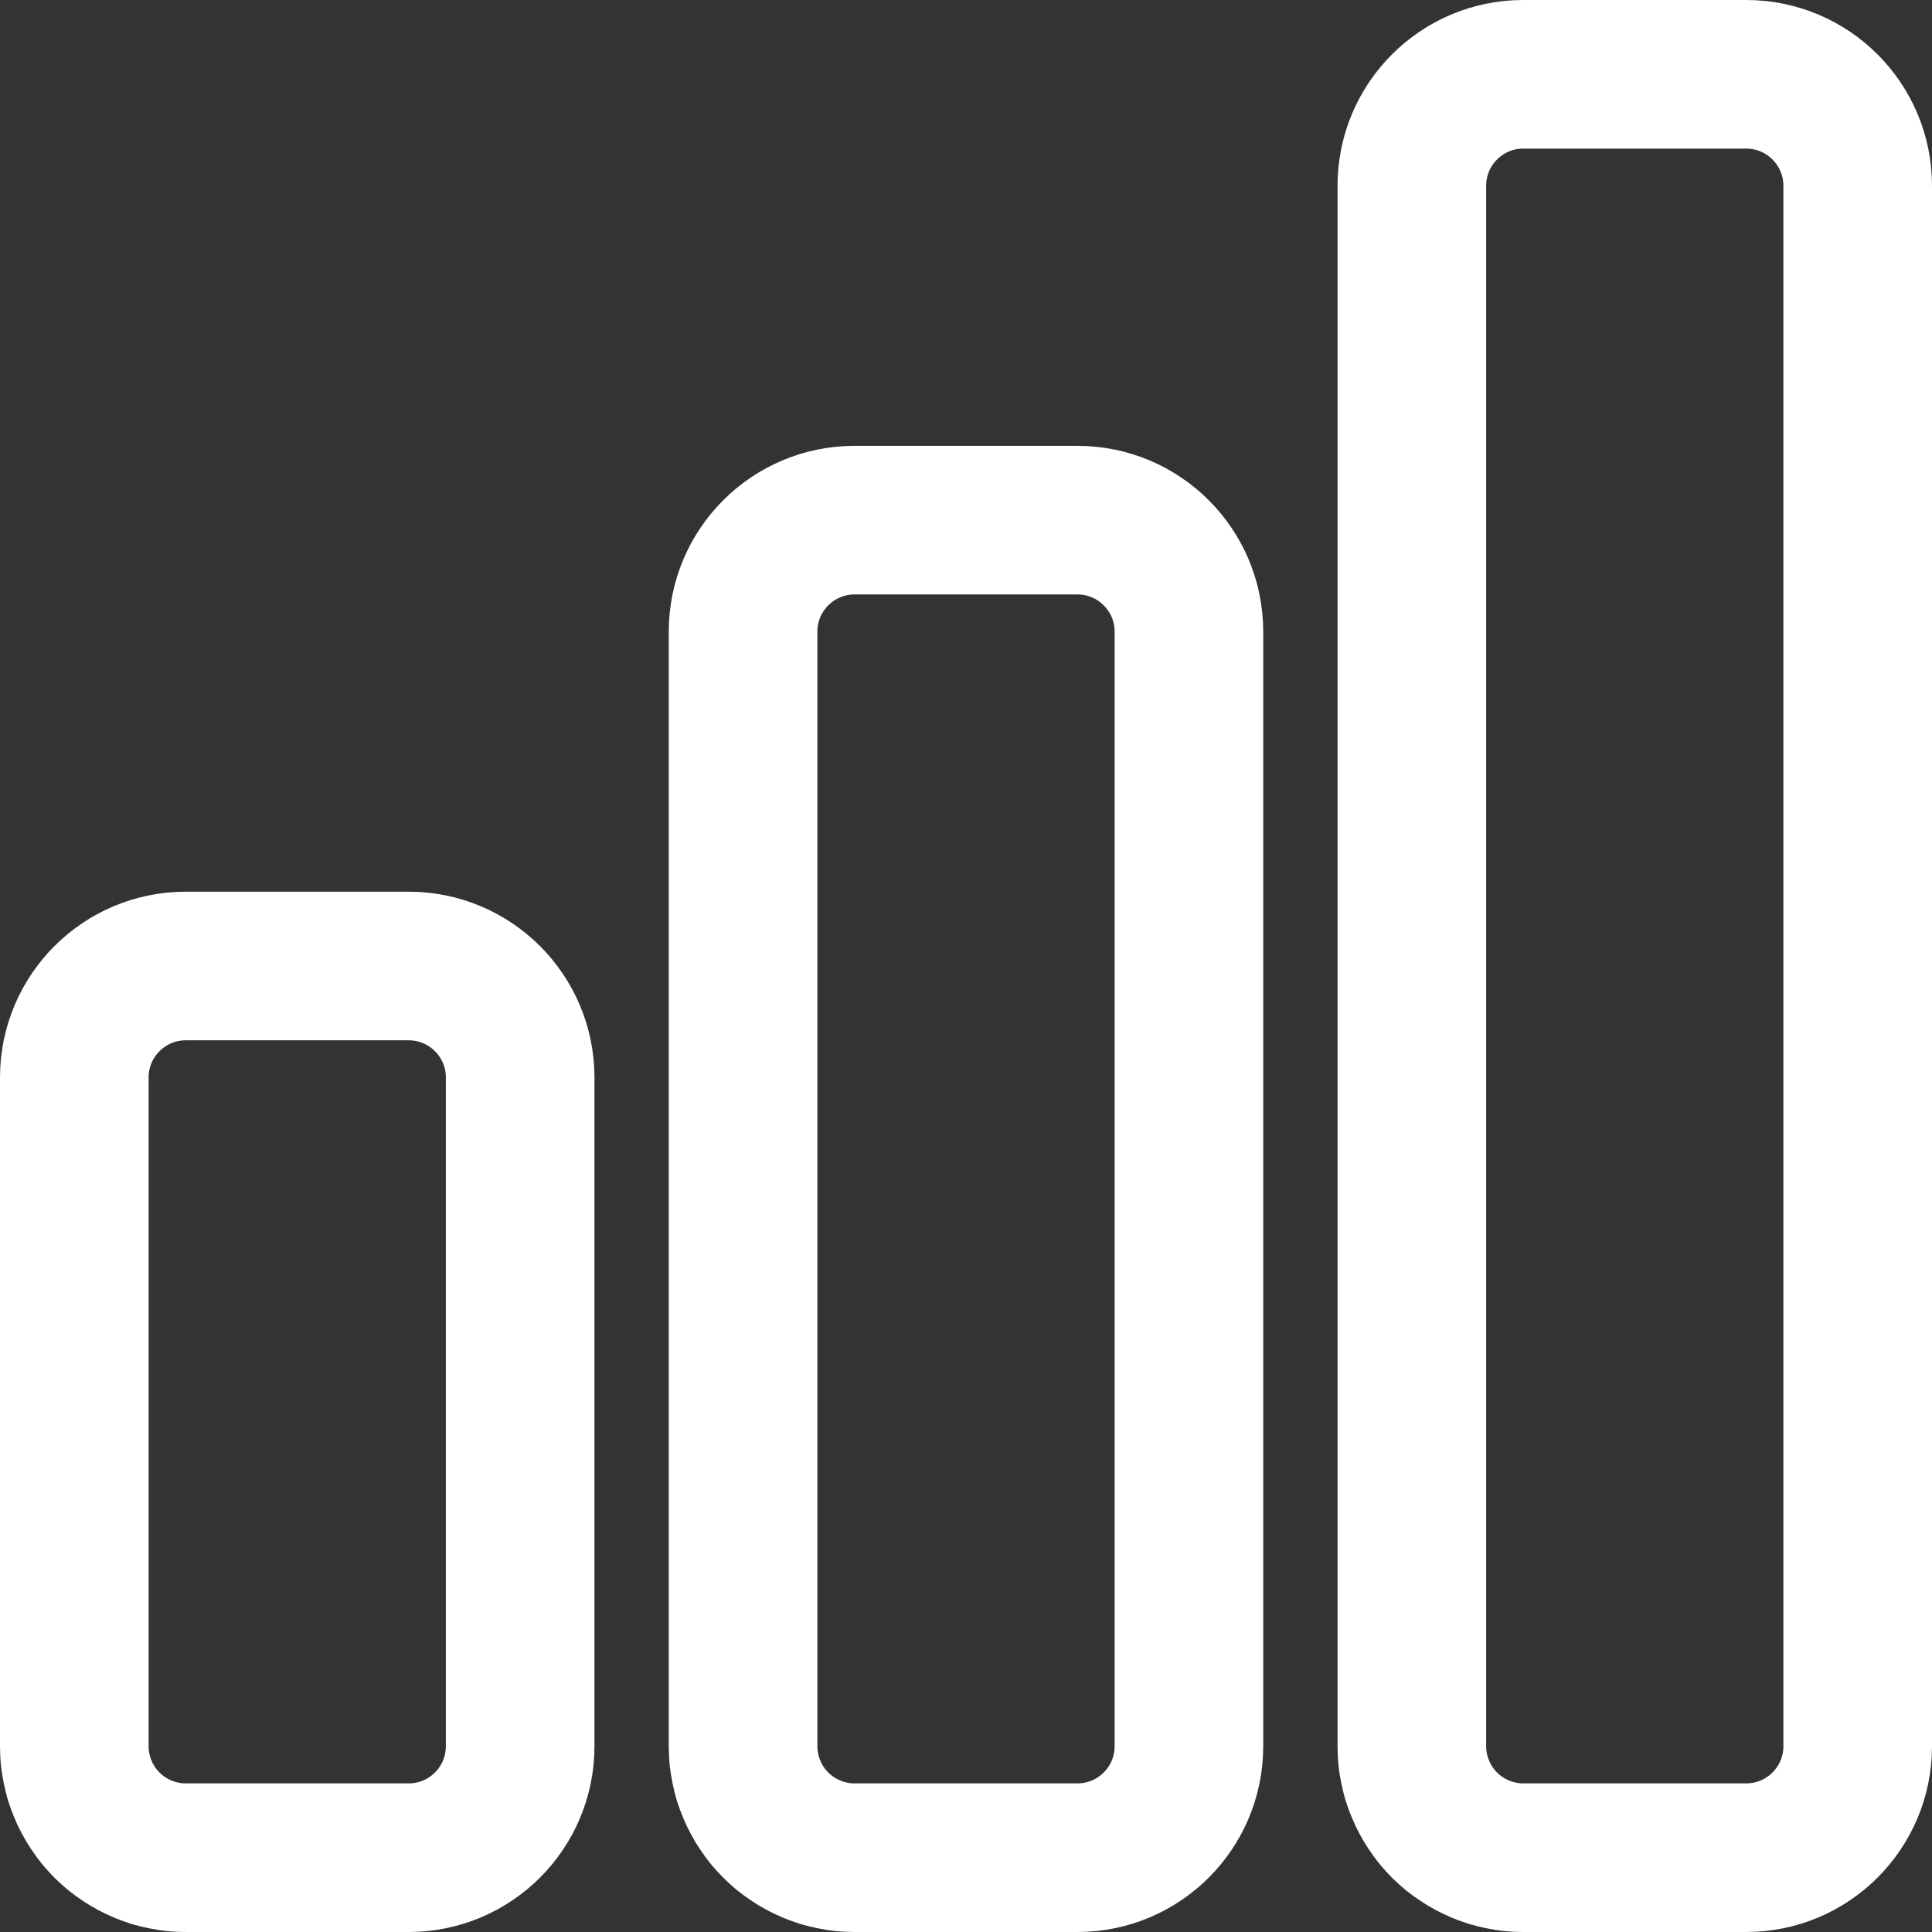<svg xmlns="http://www.w3.org/2000/svg" xmlns:xlink="http://www.w3.org/1999/xlink" width="19.5" height="19.5" viewBox="0 0 19.5 19.5" fill="none">
<rect x="0" y="0" width="19.5" height="19.5" fill="#333333" stroke="none"/>
<path d="M0.75 10.875C0.75 10.254 1.254 9.75 1.875 9.75L4.125 9.75C4.746 9.75 5.25 10.254 5.25 10.875L5.25 17.625C5.25 18.246 4.746 18.75 4.125 18.75L1.875 18.75C1.838 18.75 1.801 18.748 1.765 18.745C1.728 18.741 1.692 18.736 1.656 18.728C1.619 18.721 1.584 18.712 1.548 18.702C1.513 18.691 1.479 18.678 1.444 18.664C1.41 18.65 1.377 18.634 1.345 18.617C1.312 18.6 1.281 18.581 1.25 18.56C1.219 18.54 1.19 18.518 1.161 18.495C1.133 18.471 1.106 18.447 1.079 18.421C1.053 18.394 1.029 18.367 1.005 18.339C0.982 18.31 0.96 18.281 0.94 18.25C0.919 18.219 0.9 18.188 0.883 18.155C0.865 18.123 0.85 18.09 0.836 18.055C0.822 18.021 0.809 17.987 0.798 17.952C0.788 17.916 0.779 17.881 0.772 17.845C0.764 17.808 0.759 17.772 0.755 17.735C0.752 17.699 0.75 17.662 0.75 17.625L0.75 10.875ZM7.5 6.375C7.5 5.754 8.004 5.25 8.625 5.25L10.875 5.25C11.496 5.25 12 5.754 12 6.375L12 17.625C12 18.246 11.496 18.75 10.875 18.75L8.625 18.75C8.588 18.75 8.551 18.748 8.515 18.745C8.478 18.741 8.442 18.736 8.405 18.728C8.369 18.721 8.334 18.712 8.298 18.702C8.263 18.691 8.229 18.678 8.194 18.664C8.16 18.65 8.127 18.634 8.095 18.617C8.062 18.6 8.031 18.581 8 18.56C7.969 18.54 7.94 18.518 7.911 18.495C7.883 18.471 7.856 18.447 7.83 18.421C7.803 18.394 7.779 18.367 7.755 18.339C7.732 18.31 7.71 18.281 7.69 18.25C7.669 18.219 7.65 18.188 7.633 18.155C7.615 18.123 7.6 18.09 7.586 18.055C7.572 18.021 7.559 17.987 7.548 17.952C7.538 17.916 7.529 17.881 7.522 17.845C7.514 17.808 7.509 17.772 7.505 17.735C7.502 17.699 7.5 17.662 7.5 17.625L7.5 6.375ZM14.25 1.875C14.25 1.254 14.754 0.75 15.375 0.75L17.625 0.75C18.246 0.75 18.75 1.254 18.75 1.875L18.75 17.625C18.75 18.246 18.246 18.75 17.625 18.75L15.375 18.75C15.338 18.75 15.301 18.748 15.265 18.745C15.228 18.741 15.192 18.736 15.155 18.728C15.119 18.721 15.084 18.712 15.048 18.702C15.013 18.691 14.979 18.678 14.944 18.664C14.91 18.65 14.877 18.634 14.845 18.617C14.812 18.6 14.781 18.581 14.75 18.56C14.719 18.54 14.69 18.518 14.661 18.495C14.633 18.471 14.606 18.447 14.579 18.421C14.553 18.394 14.529 18.367 14.505 18.339C14.482 18.31 14.46 18.281 14.44 18.25C14.419 18.219 14.4 18.188 14.383 18.155C14.366 18.123 14.35 18.09 14.336 18.055C14.322 18.021 14.309 17.987 14.298 17.952C14.288 17.916 14.279 17.881 14.272 17.845C14.264 17.808 14.259 17.772 14.255 17.735C14.252 17.699 14.25 17.662 14.25 17.625L14.25 1.875Z" stroke="rgba(255, 255, 255, 1)" stroke-width="1.5" stroke-linejoin="round" stroke-linecap="round" >
</path>
</svg>
